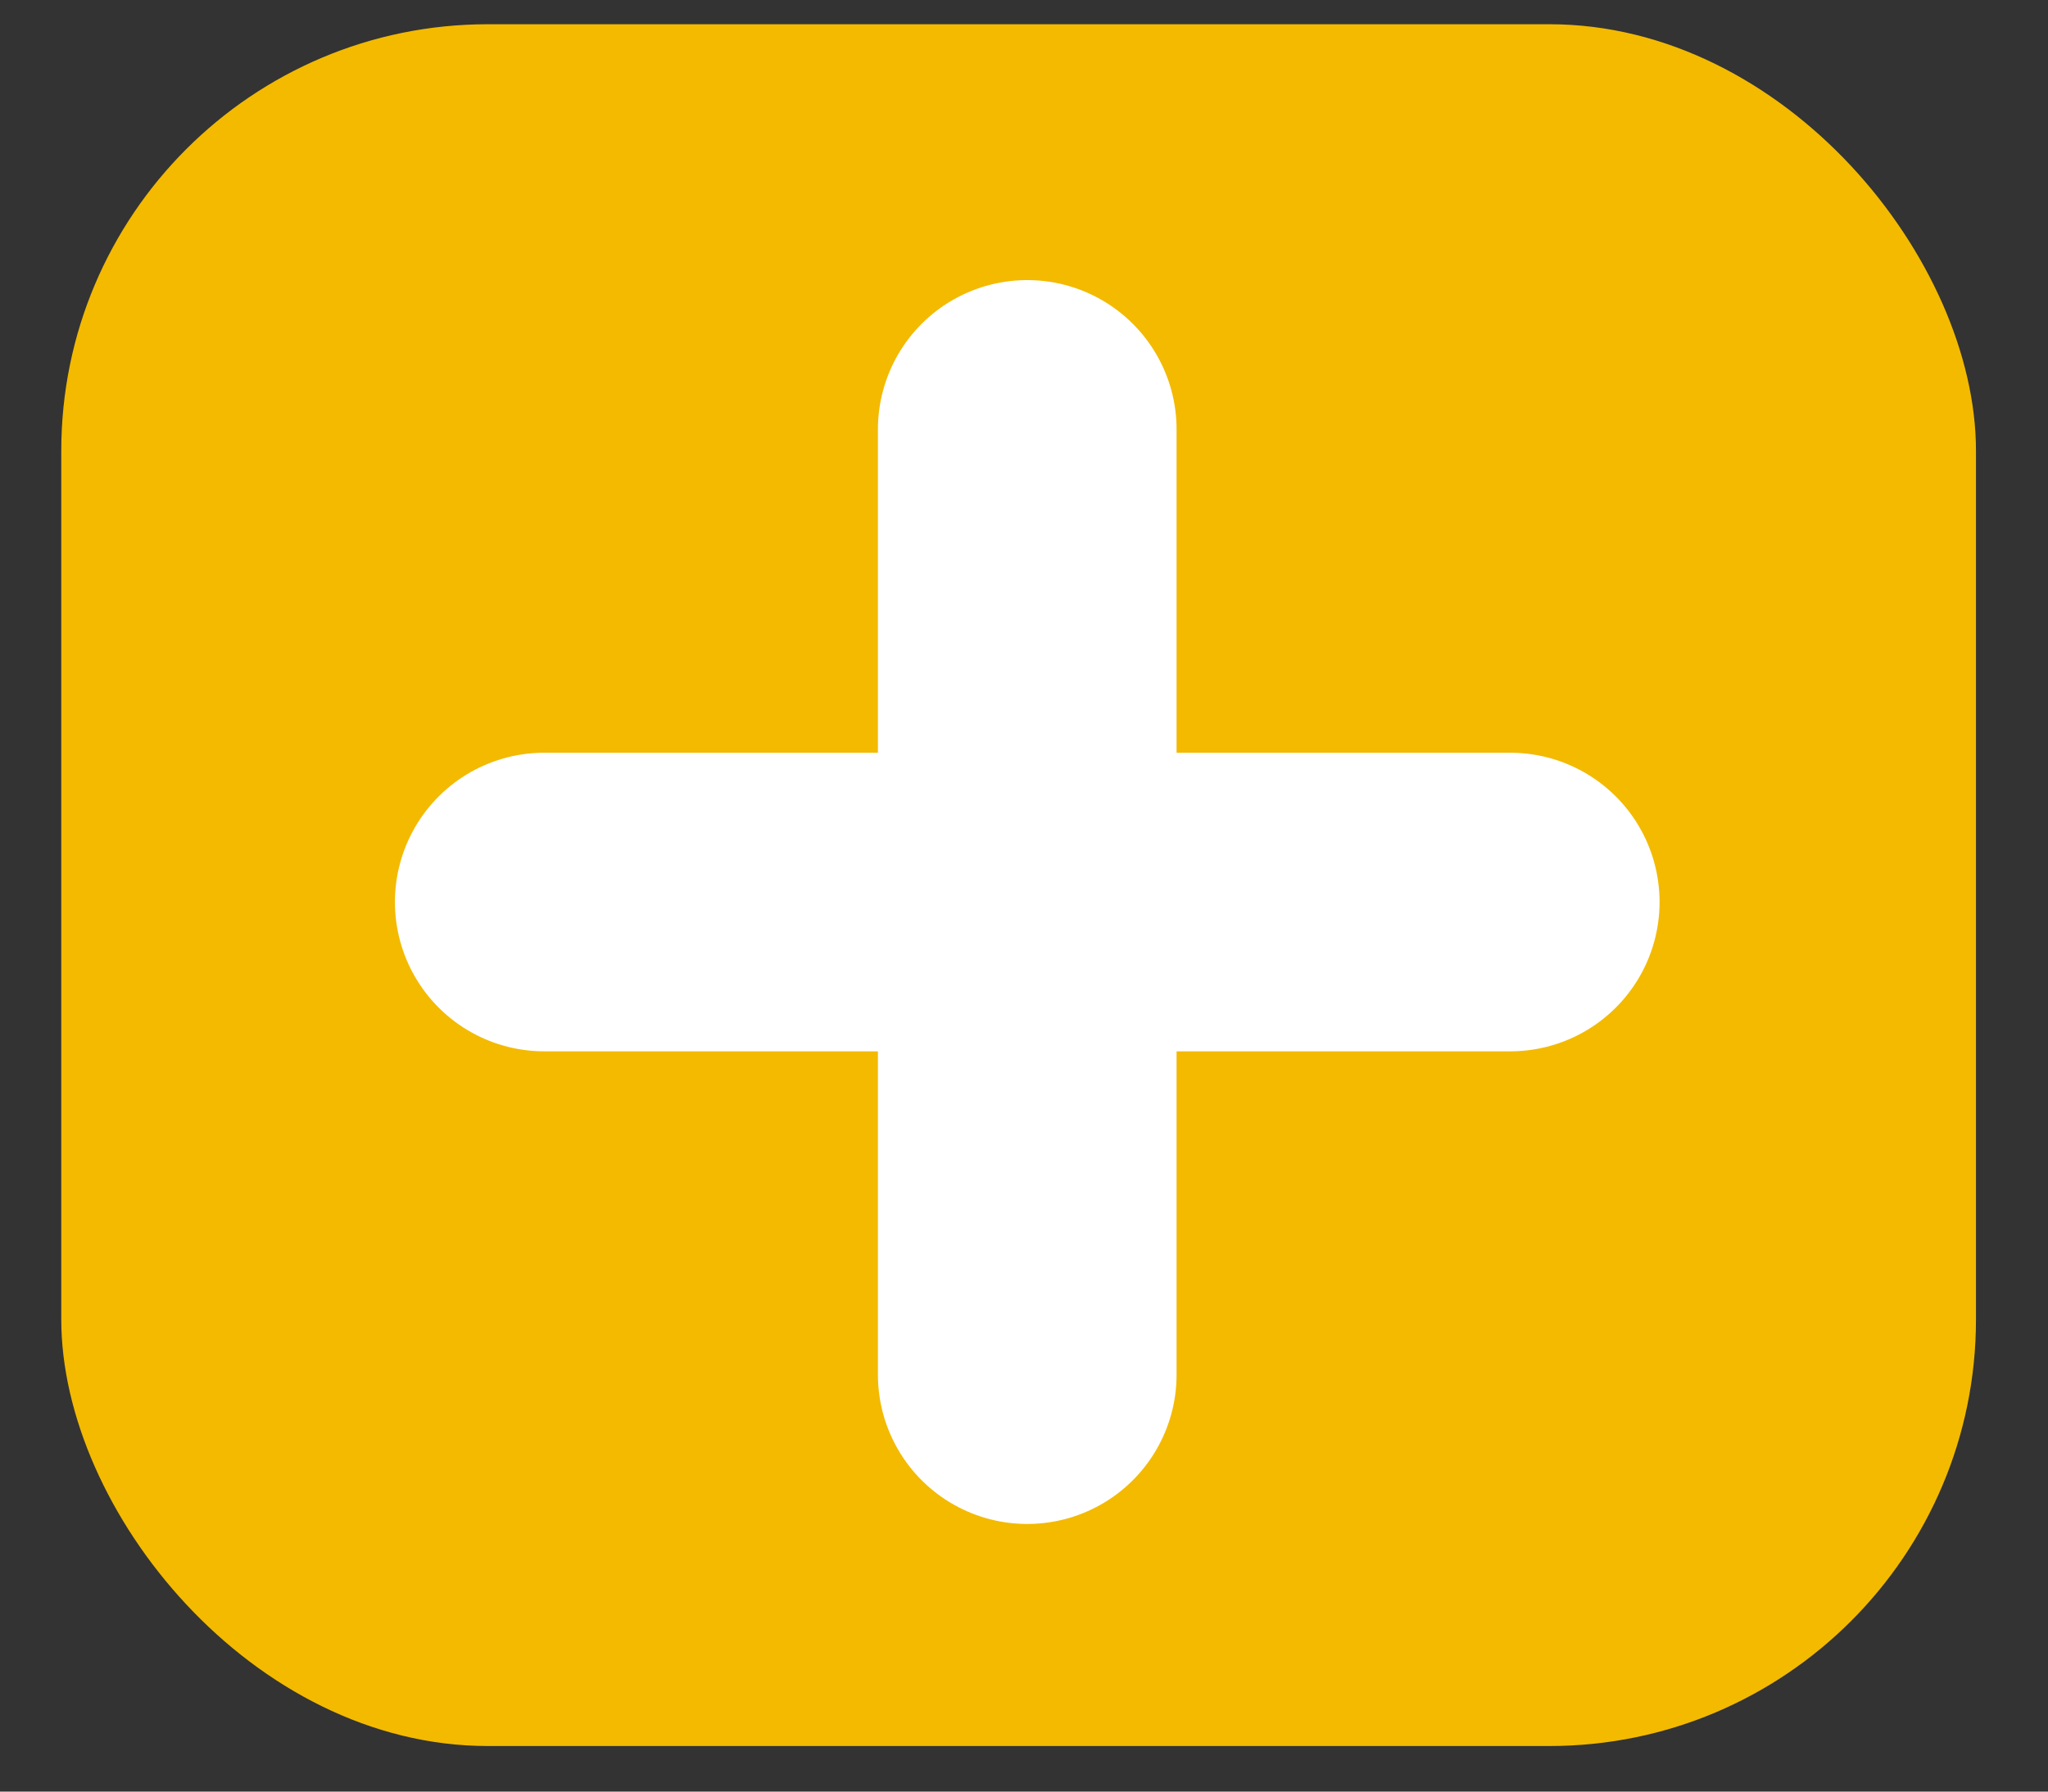 <svg width="24" height="21" viewBox="0 0 24 21" fill="none" xmlns="http://www.w3.org/2000/svg">
<rect x="0" y="0" width="24" height="21" fill="#333333" stroke="none"/>
<rect x="0.718" y="0.284" width="22.438" height="20.182" rx="5" fill="#F3BA00"/>
<path d="M12.038 10.573V16.113M6.378 10.573H12.038H6.378ZM17.698 10.573H12.038H17.698ZM12.038 10.573V5.033V10.573Z" stroke="white" stroke-width="3.5" stroke-linecap="round" stroke-linejoin="round"/>
</svg>
